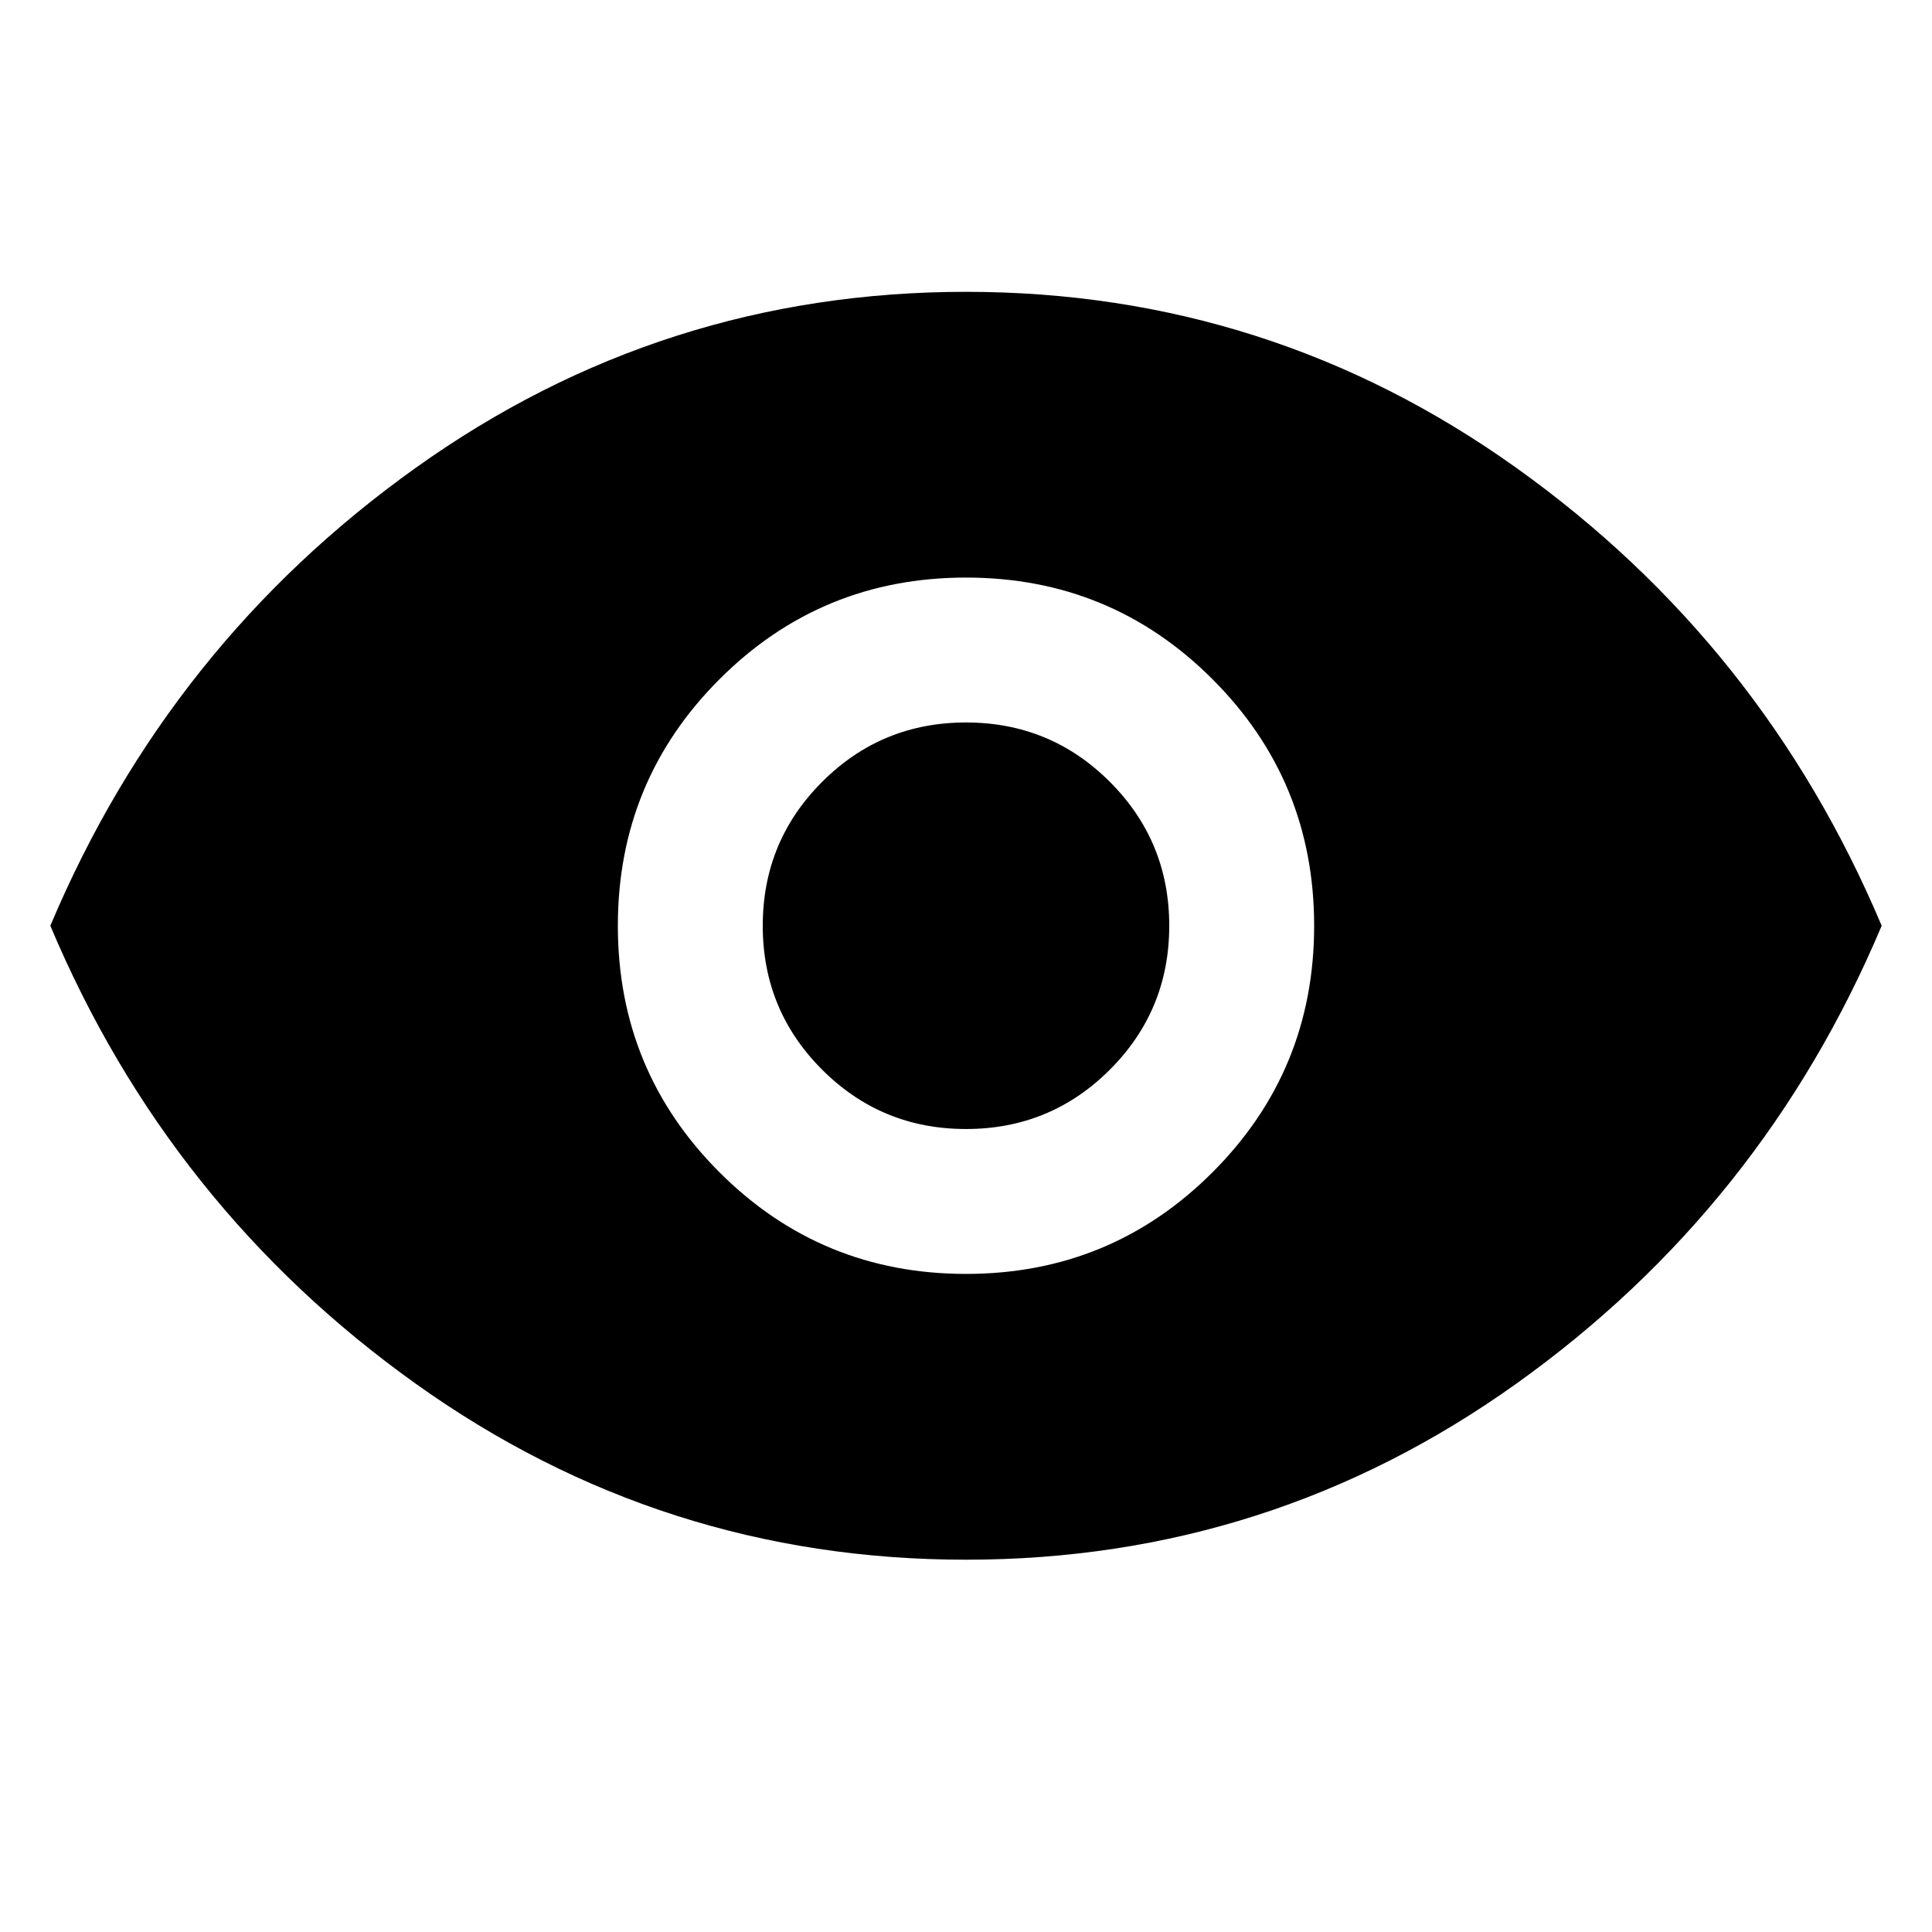 <svg xmlns="http://www.w3.org/2000/svg" height="40" width="40"><path d="M20 26.375q3 0 5.104-2.104t2.104-5.104q0-3-2.104-5.104Q23 11.958 20 11.958t-5.104 2.105q-2.104 2.104-2.104 5.104t2.104 5.104Q17 26.375 20 26.375Zm0-3q-1.75 0-2.979-1.229t-1.229-2.979q0-1.75 1.229-2.979 1.229-1.23 2.979-1.23t2.979 1.23q1.229 1.229 1.229 2.979t-1.229 2.979Q21.75 23.375 20 23.375Zm0 8.917q-6.292 0-11.396-3.646Q3.5 25 1.042 19.167 3.5 13.333 8.604 9.688 13.708 6.042 20 6.042q6.292 0 11.396 3.646 5.104 3.645 7.562 9.479Q36.5 25 31.396 28.646 26.292 32.292 20 32.292Z"/></svg>